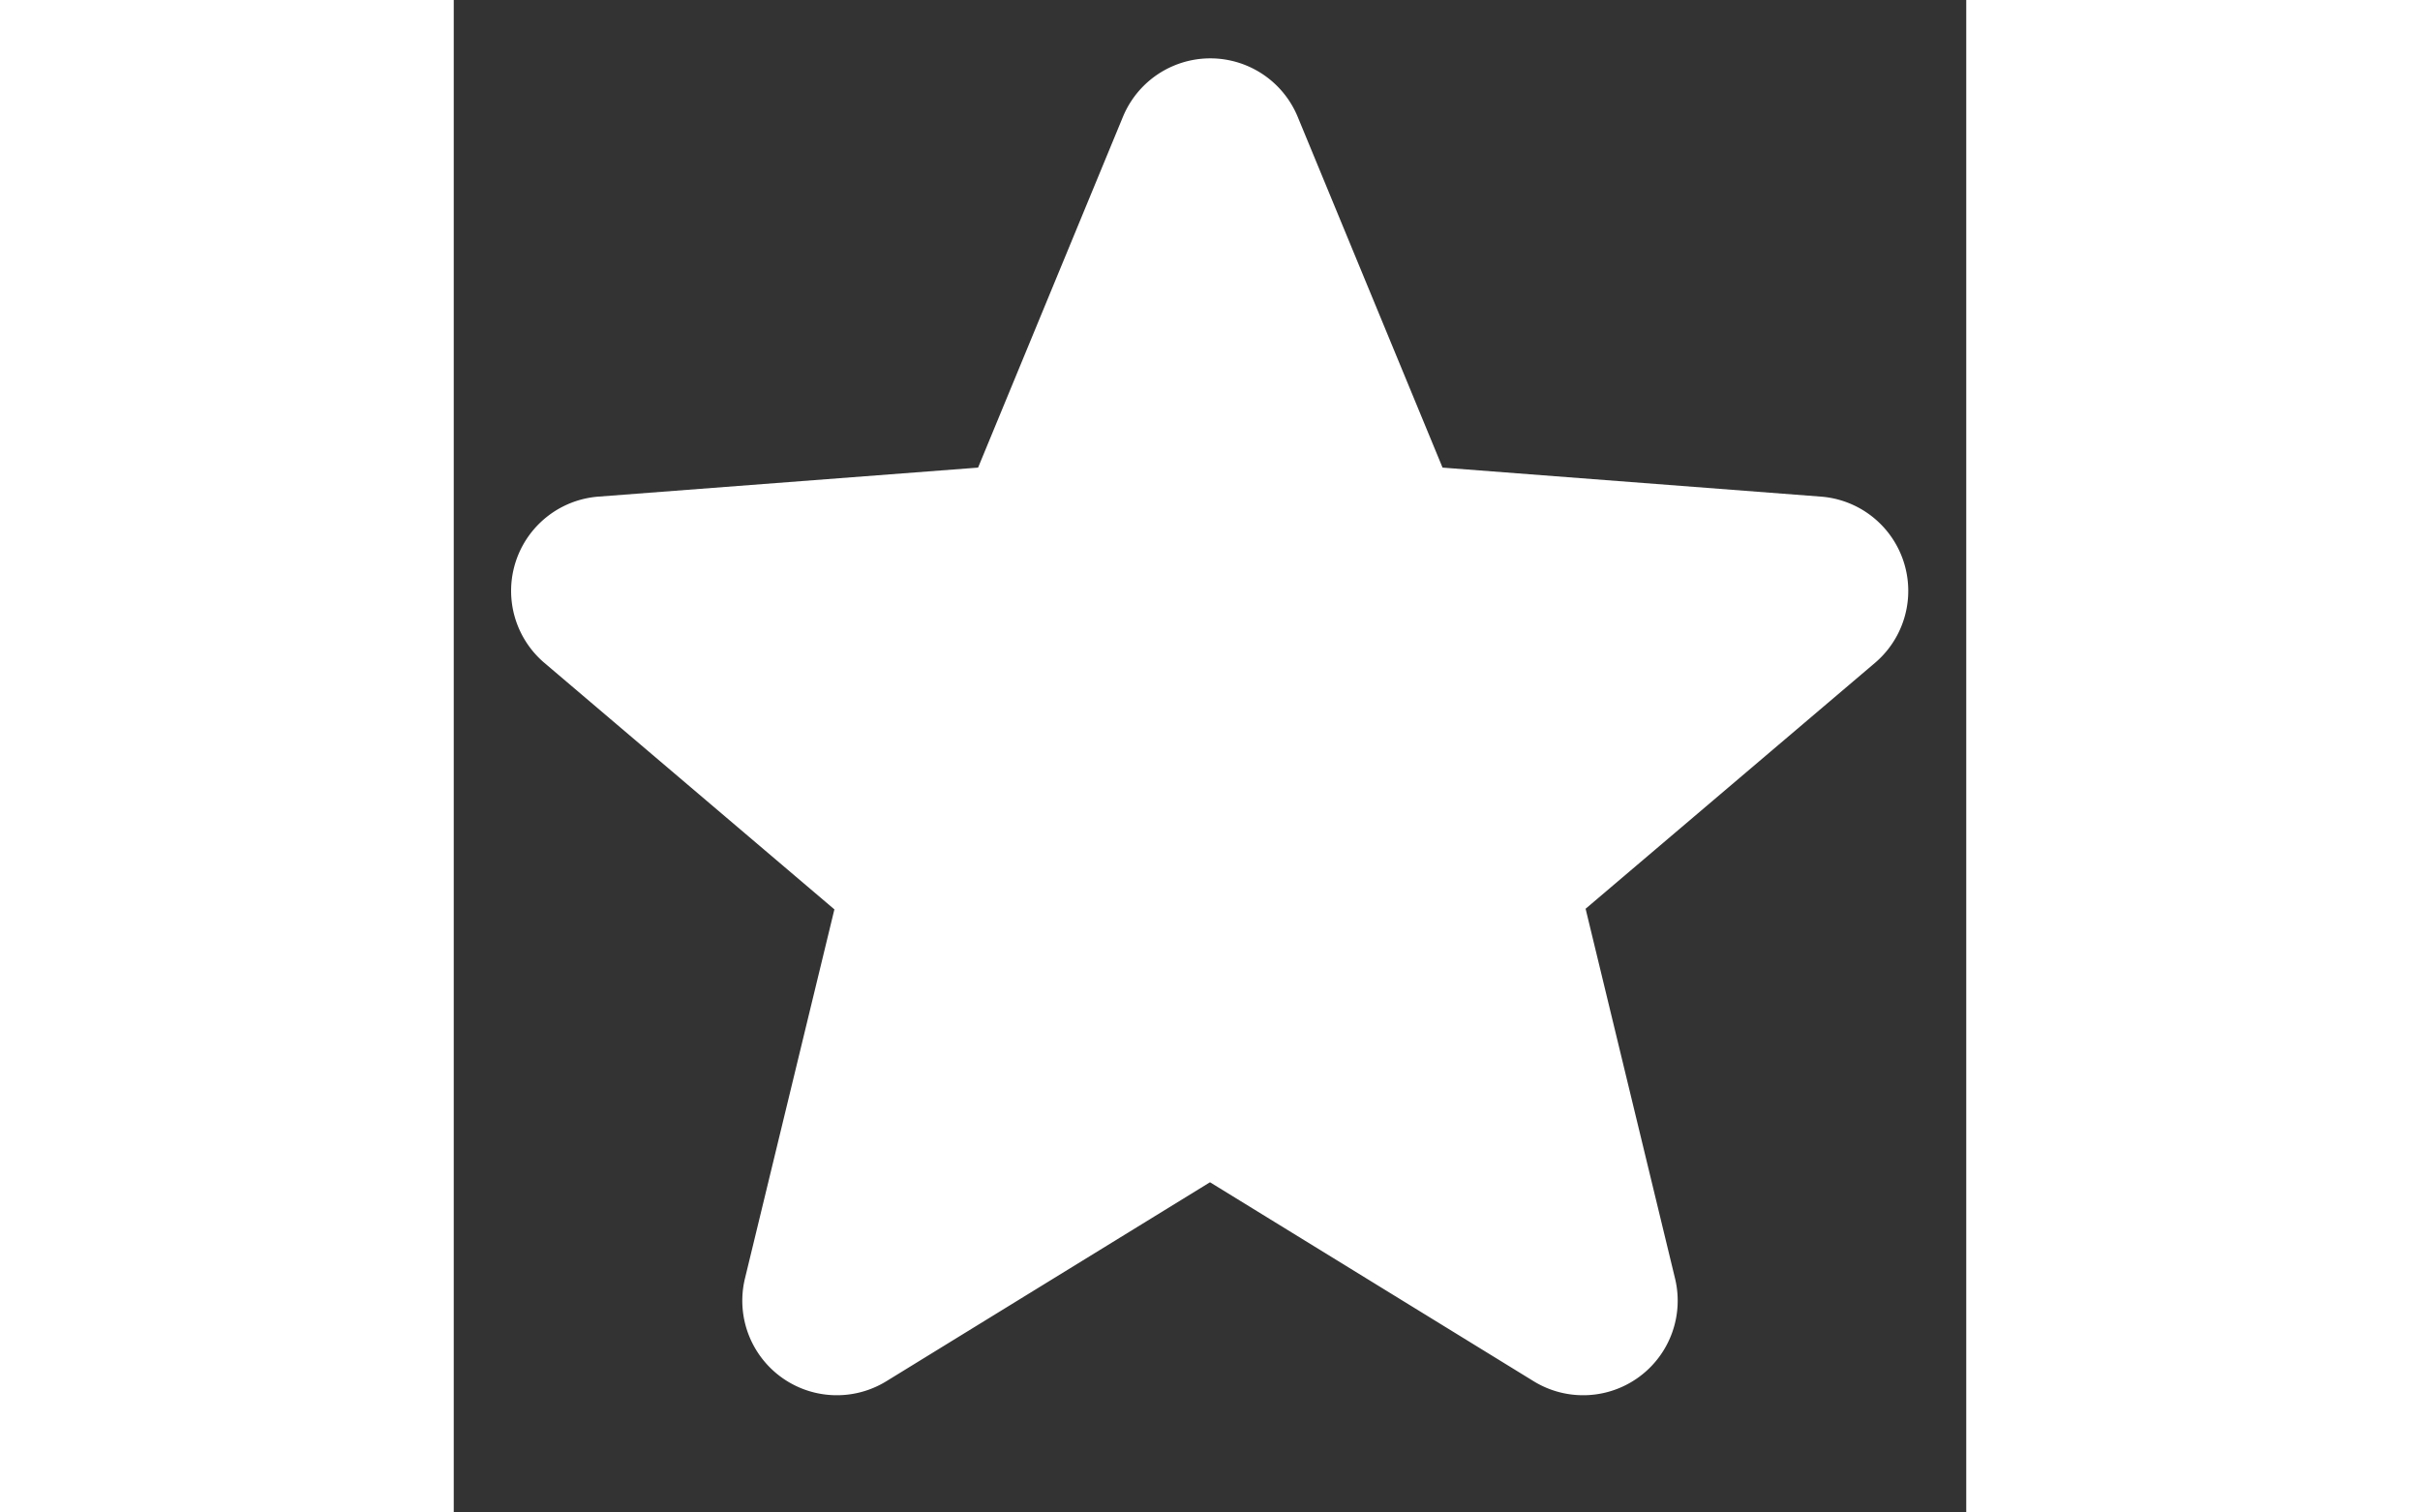 <svg xmlns="http://www.w3.org/2000/svg" height="15px" viewBox="0 0 24 24"><rect x="0" y="0" width="24" height="24" fill="#333333" stroke="none"/><path fill="#ffffff" fill-rule="evenodd" d="M12 18.76l-5.14 3.16a1.5 1.5 0 01-2.24-1.63l1.42-5.86-4.6-3.91a1.5 1.5 0 01.86-2.64l6.02-.46 2.3-5.57a1.5 1.5 0 012.77 0l2.3 5.57 6 .46a1.5 1.5 0 01.86 2.64l-4.59 3.9 1.42 5.87a1.5 1.5 0 01-2.24 1.63L12 18.76z"></path></svg>